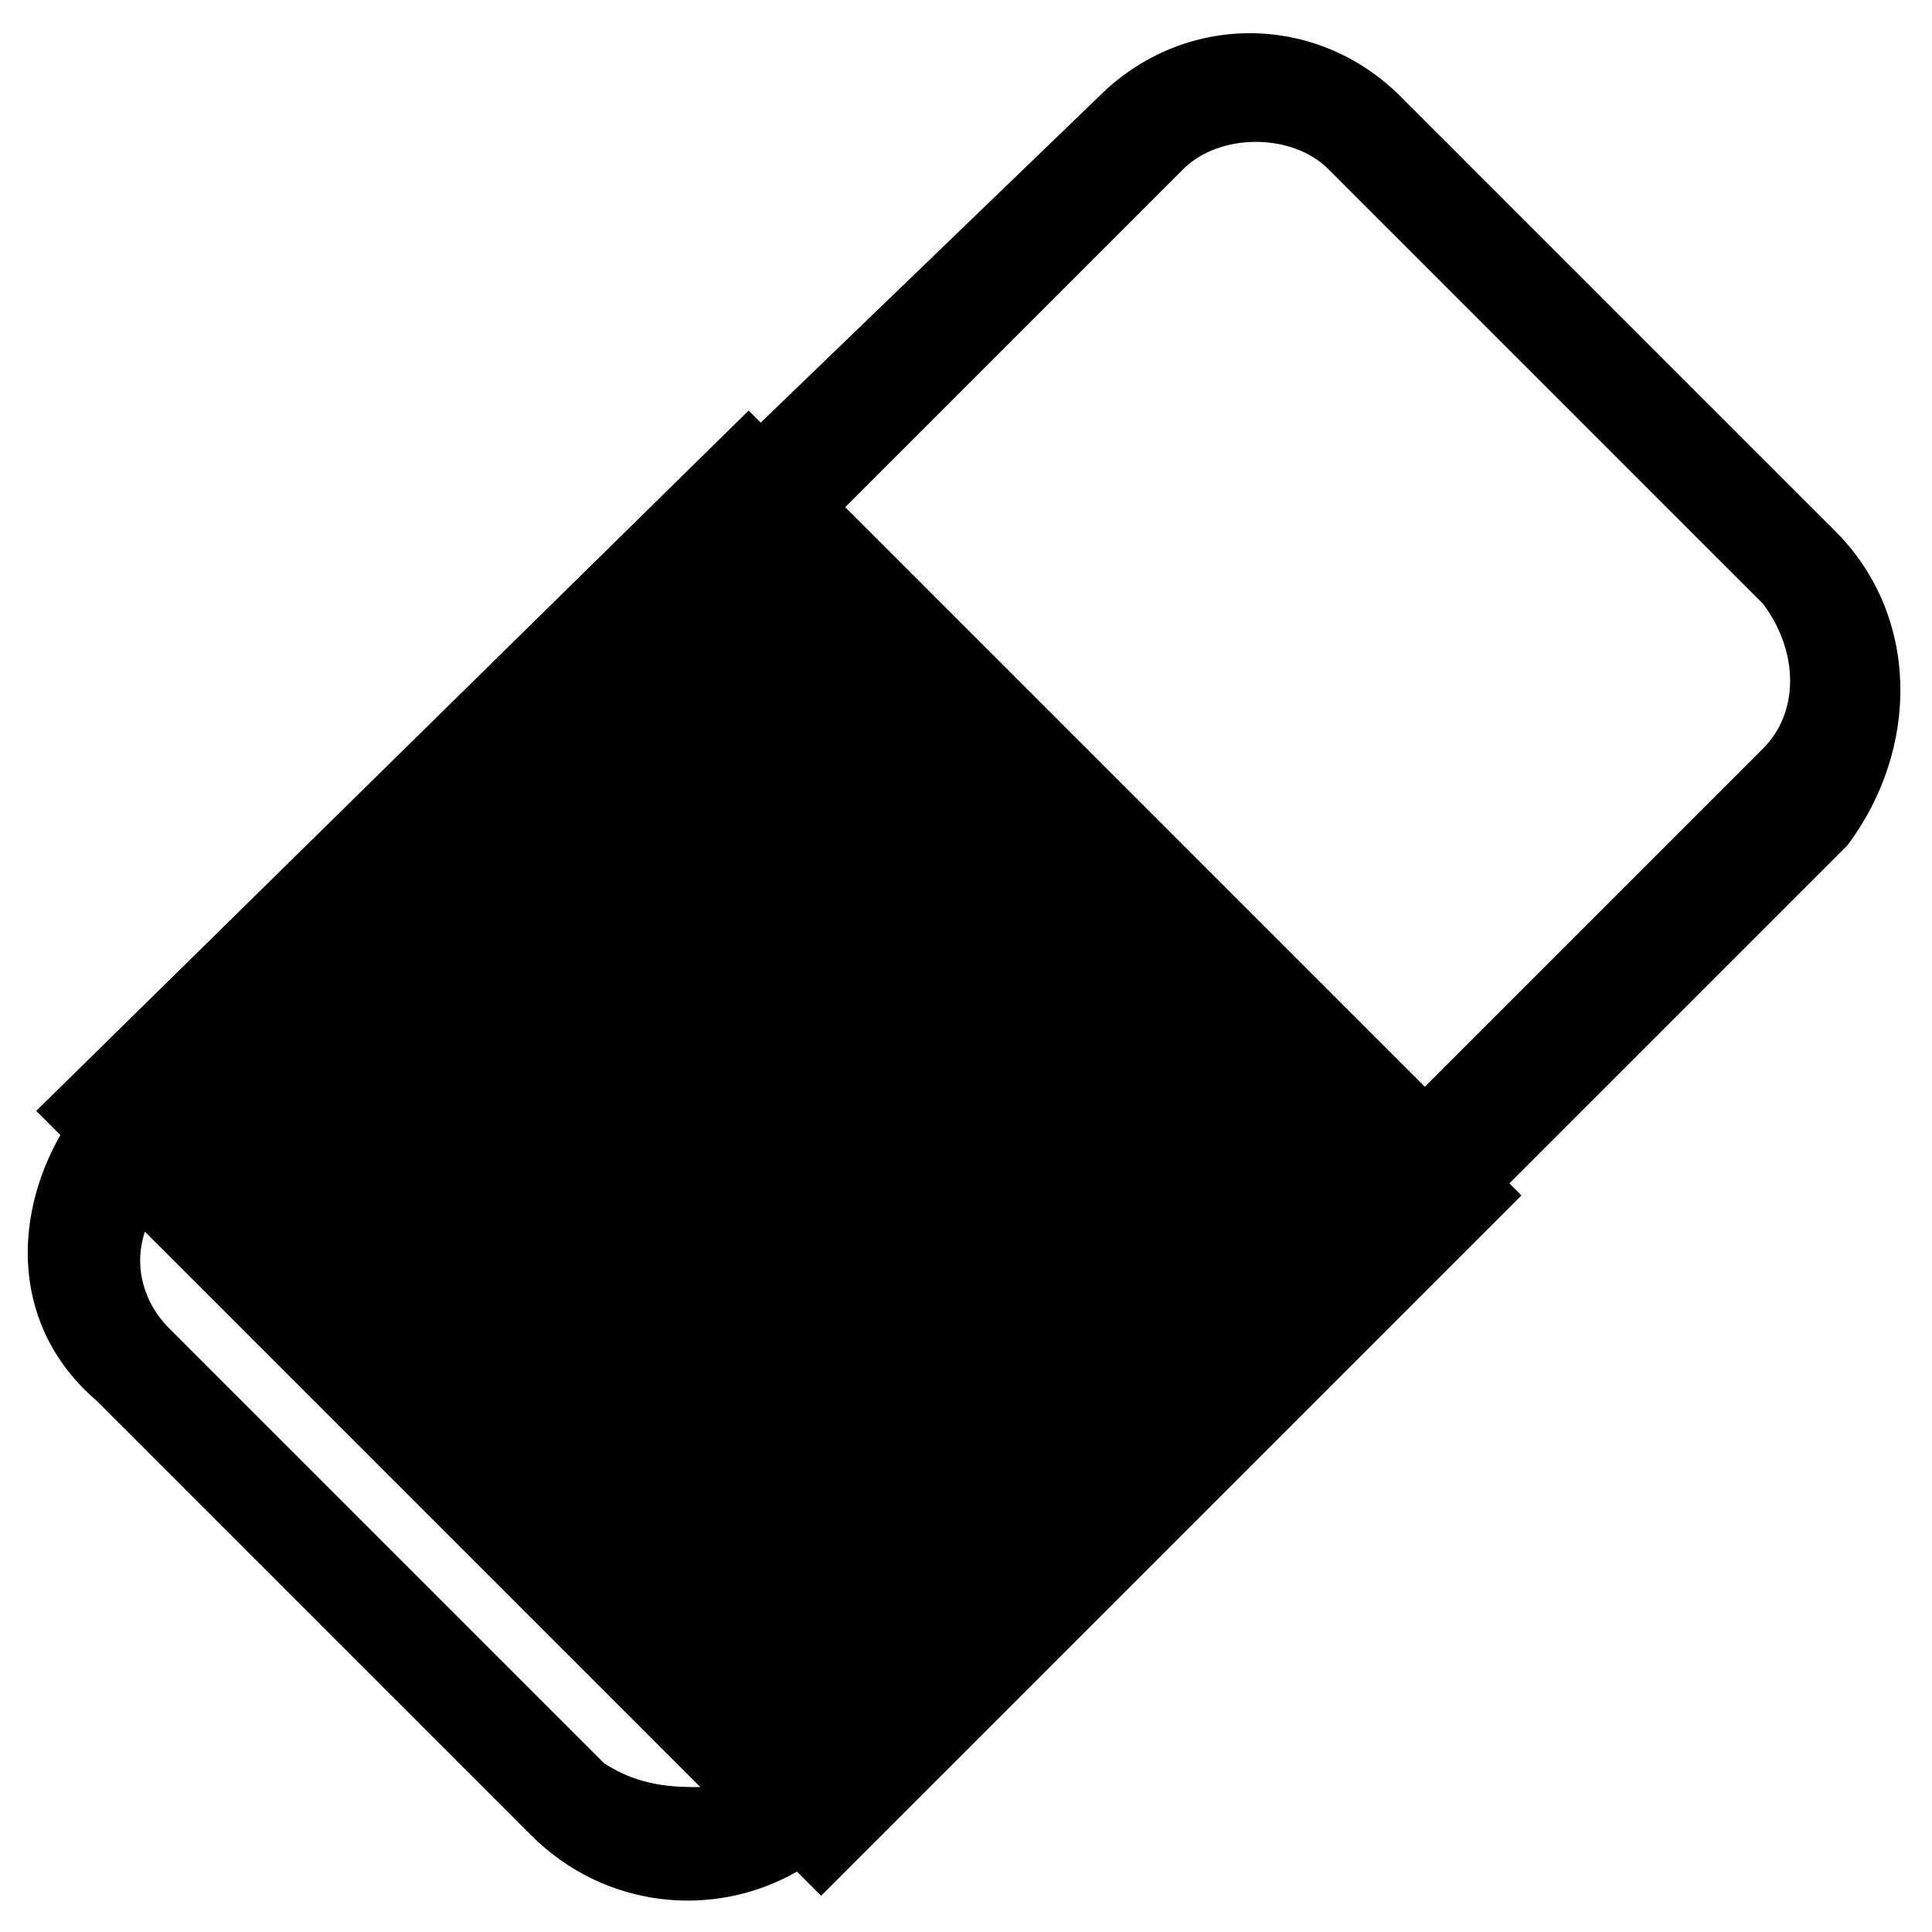 <?xml version="1.0" encoding="utf-8"?>
<!-- Generator: Adobe Illustrator 19.1.0, SVG Export Plug-In . SVG Version: 6.00 Build 0)  -->
<!DOCTYPE svg PUBLIC "-//W3C//DTD SVG 1.1//EN" "http://www.w3.org/Graphics/SVG/1.1/DTD/svg11.dtd">
<svg version="1.1" id="Layer_1" xmlns="http://www.w3.org/2000/svg" xmlns:xlink="http://www.w3.org/1999/xlink" x="0px" y="0px"
	 viewBox="0 0 16 16" style="enable-background:new 0 0 16 16;" xml:space="preserve">
<style type="text/css">
	.st0{fill:#010101;}
</style>
<g>
	<path class="st0" d="M15.2,4.4l-3.6-3.6c-0.7-0.7-1.8-0.7-2.5,0L6.3,3.5L6.2,3.4L0.3,9.2l0.2,0.2c-0.4,0.7-0.4,1.6,0.3,2.2l3.6,3.6
		c0.6,0.6,1.5,0.7,2.2,0.3l0.2,0.2l5.8-5.8l-0.1-0.1l2.8-2.8C15.9,6.2,15.9,5.1,15.2,4.4z M5,14.6L1.4,11c-0.2-0.2-0.3-0.5-0.2-0.8
		l4.6,4.6C5.6,14.8,5.3,14.8,5,14.6z M14.6,6.2L11.8,9L7,4.2l2.8-2.8c0.3-0.3,0.9-0.3,1.2,0L14.6,5C14.9,5.4,14.9,5.9,14.6,6.2z"/>
</g>
</svg>
